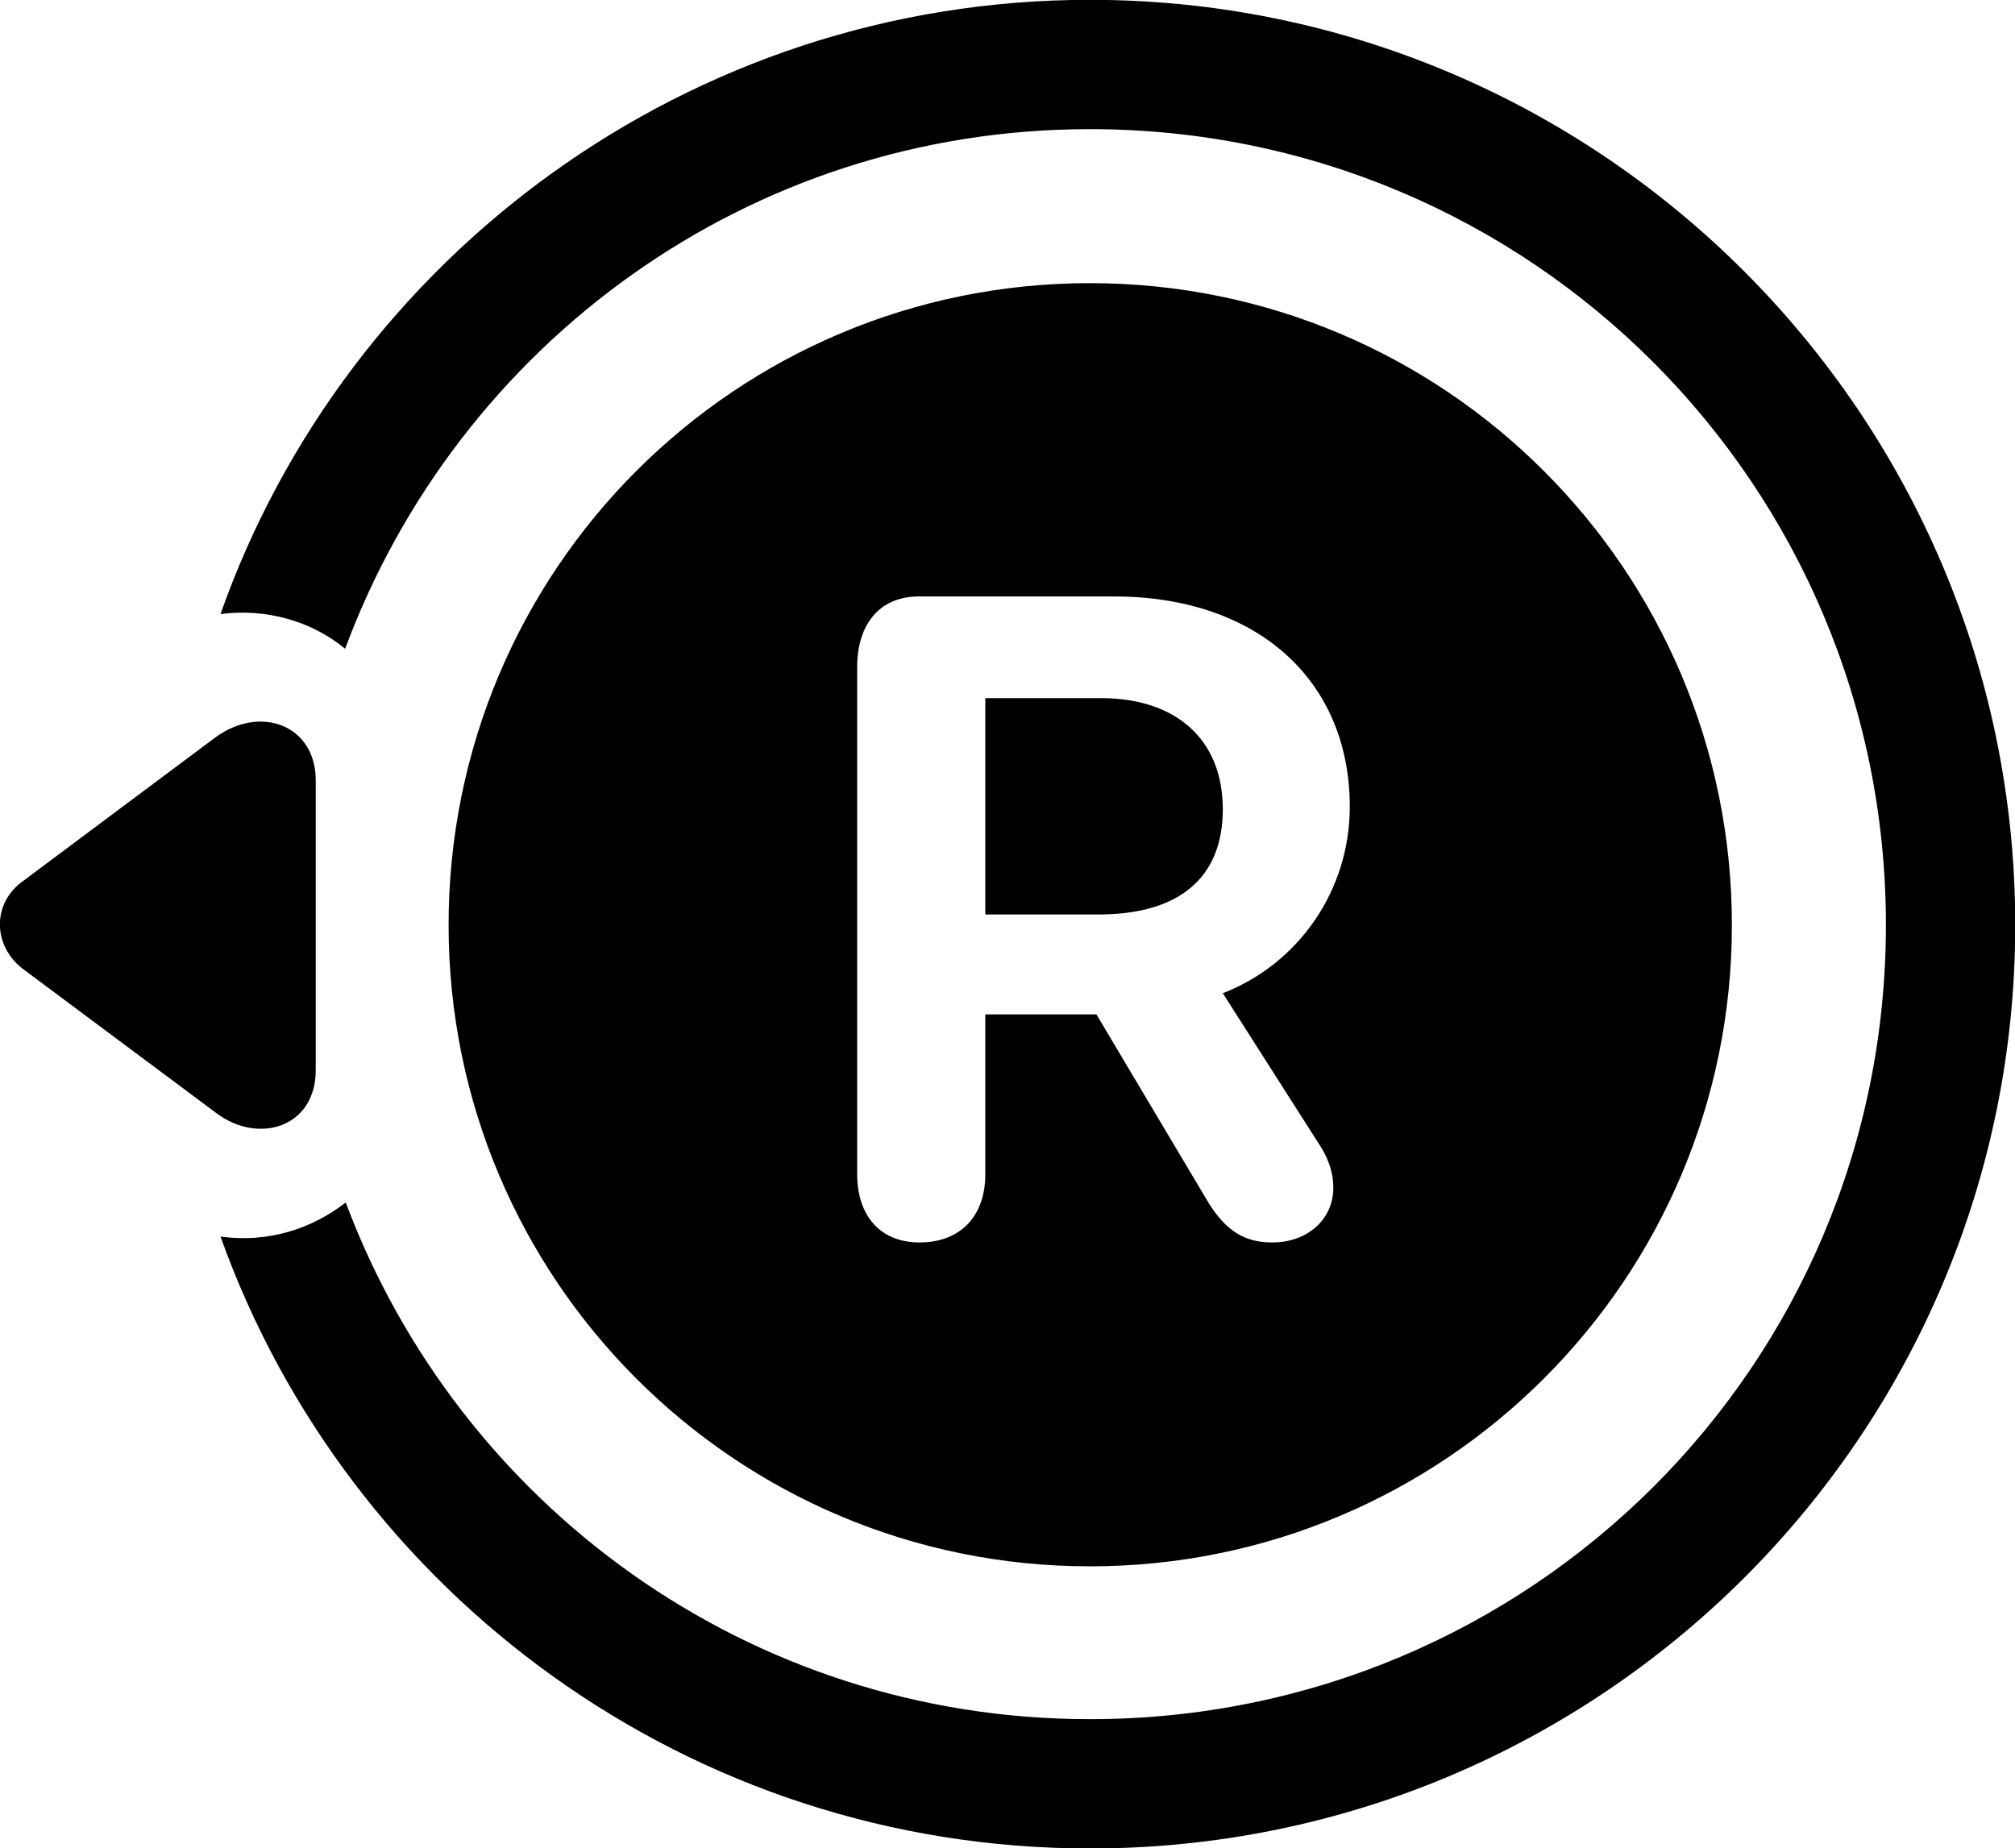 
<svg
    viewBox="0 0 34.277 31.445"
    xmlns="http://www.w3.org/2000/svg"
>
    <path
        fill="inherit"
        d="M18.541 -0.003C11.721 -0.003 5.891 4.377 3.751 10.447C4.511 10.347 5.291 10.557 5.871 11.037C7.791 5.867 12.721 2.197 18.541 2.197C26.031 2.197 32.081 8.247 32.081 15.737C32.081 23.227 26.031 29.247 18.541 29.247C12.741 29.247 7.811 25.607 5.881 20.457C5.291 20.917 4.541 21.147 3.751 21.037C5.921 27.107 11.731 31.447 18.541 31.447C27.221 31.447 34.281 24.417 34.281 15.737C34.281 7.057 27.221 -0.003 18.541 -0.003ZM18.541 26.647C24.571 26.647 29.461 21.767 29.461 15.737C29.461 9.697 24.571 4.817 18.541 4.817C12.511 4.817 7.631 9.697 7.631 15.737C7.631 21.767 12.511 26.647 18.541 26.647ZM15.641 21.137C14.961 21.137 14.581 20.667 14.581 19.977V11.347C14.581 10.647 14.941 10.147 15.631 10.147H18.951C21.381 10.147 22.961 11.567 22.961 13.727C22.961 15.147 22.091 16.397 20.801 16.897L22.421 19.437C22.591 19.687 22.681 19.937 22.681 20.207C22.681 20.737 22.251 21.137 21.641 21.137C21.181 21.137 20.861 20.947 20.561 20.467L18.651 17.257H16.761V19.977C16.761 20.687 16.341 21.137 15.641 21.137ZM16.761 15.557H18.691C20.031 15.557 20.801 14.957 20.801 13.767C20.801 12.567 19.991 11.877 18.731 11.877H16.761ZM3.661 12.547L0.381 14.997C-0.139 15.377 -0.119 16.087 0.381 16.477L3.681 18.937C4.401 19.477 5.371 19.177 5.371 18.207V13.277C5.371 12.327 4.421 11.987 3.661 12.547Z"
        fillRule="evenodd"
        clipRule="evenodd"
    />
</svg>
        